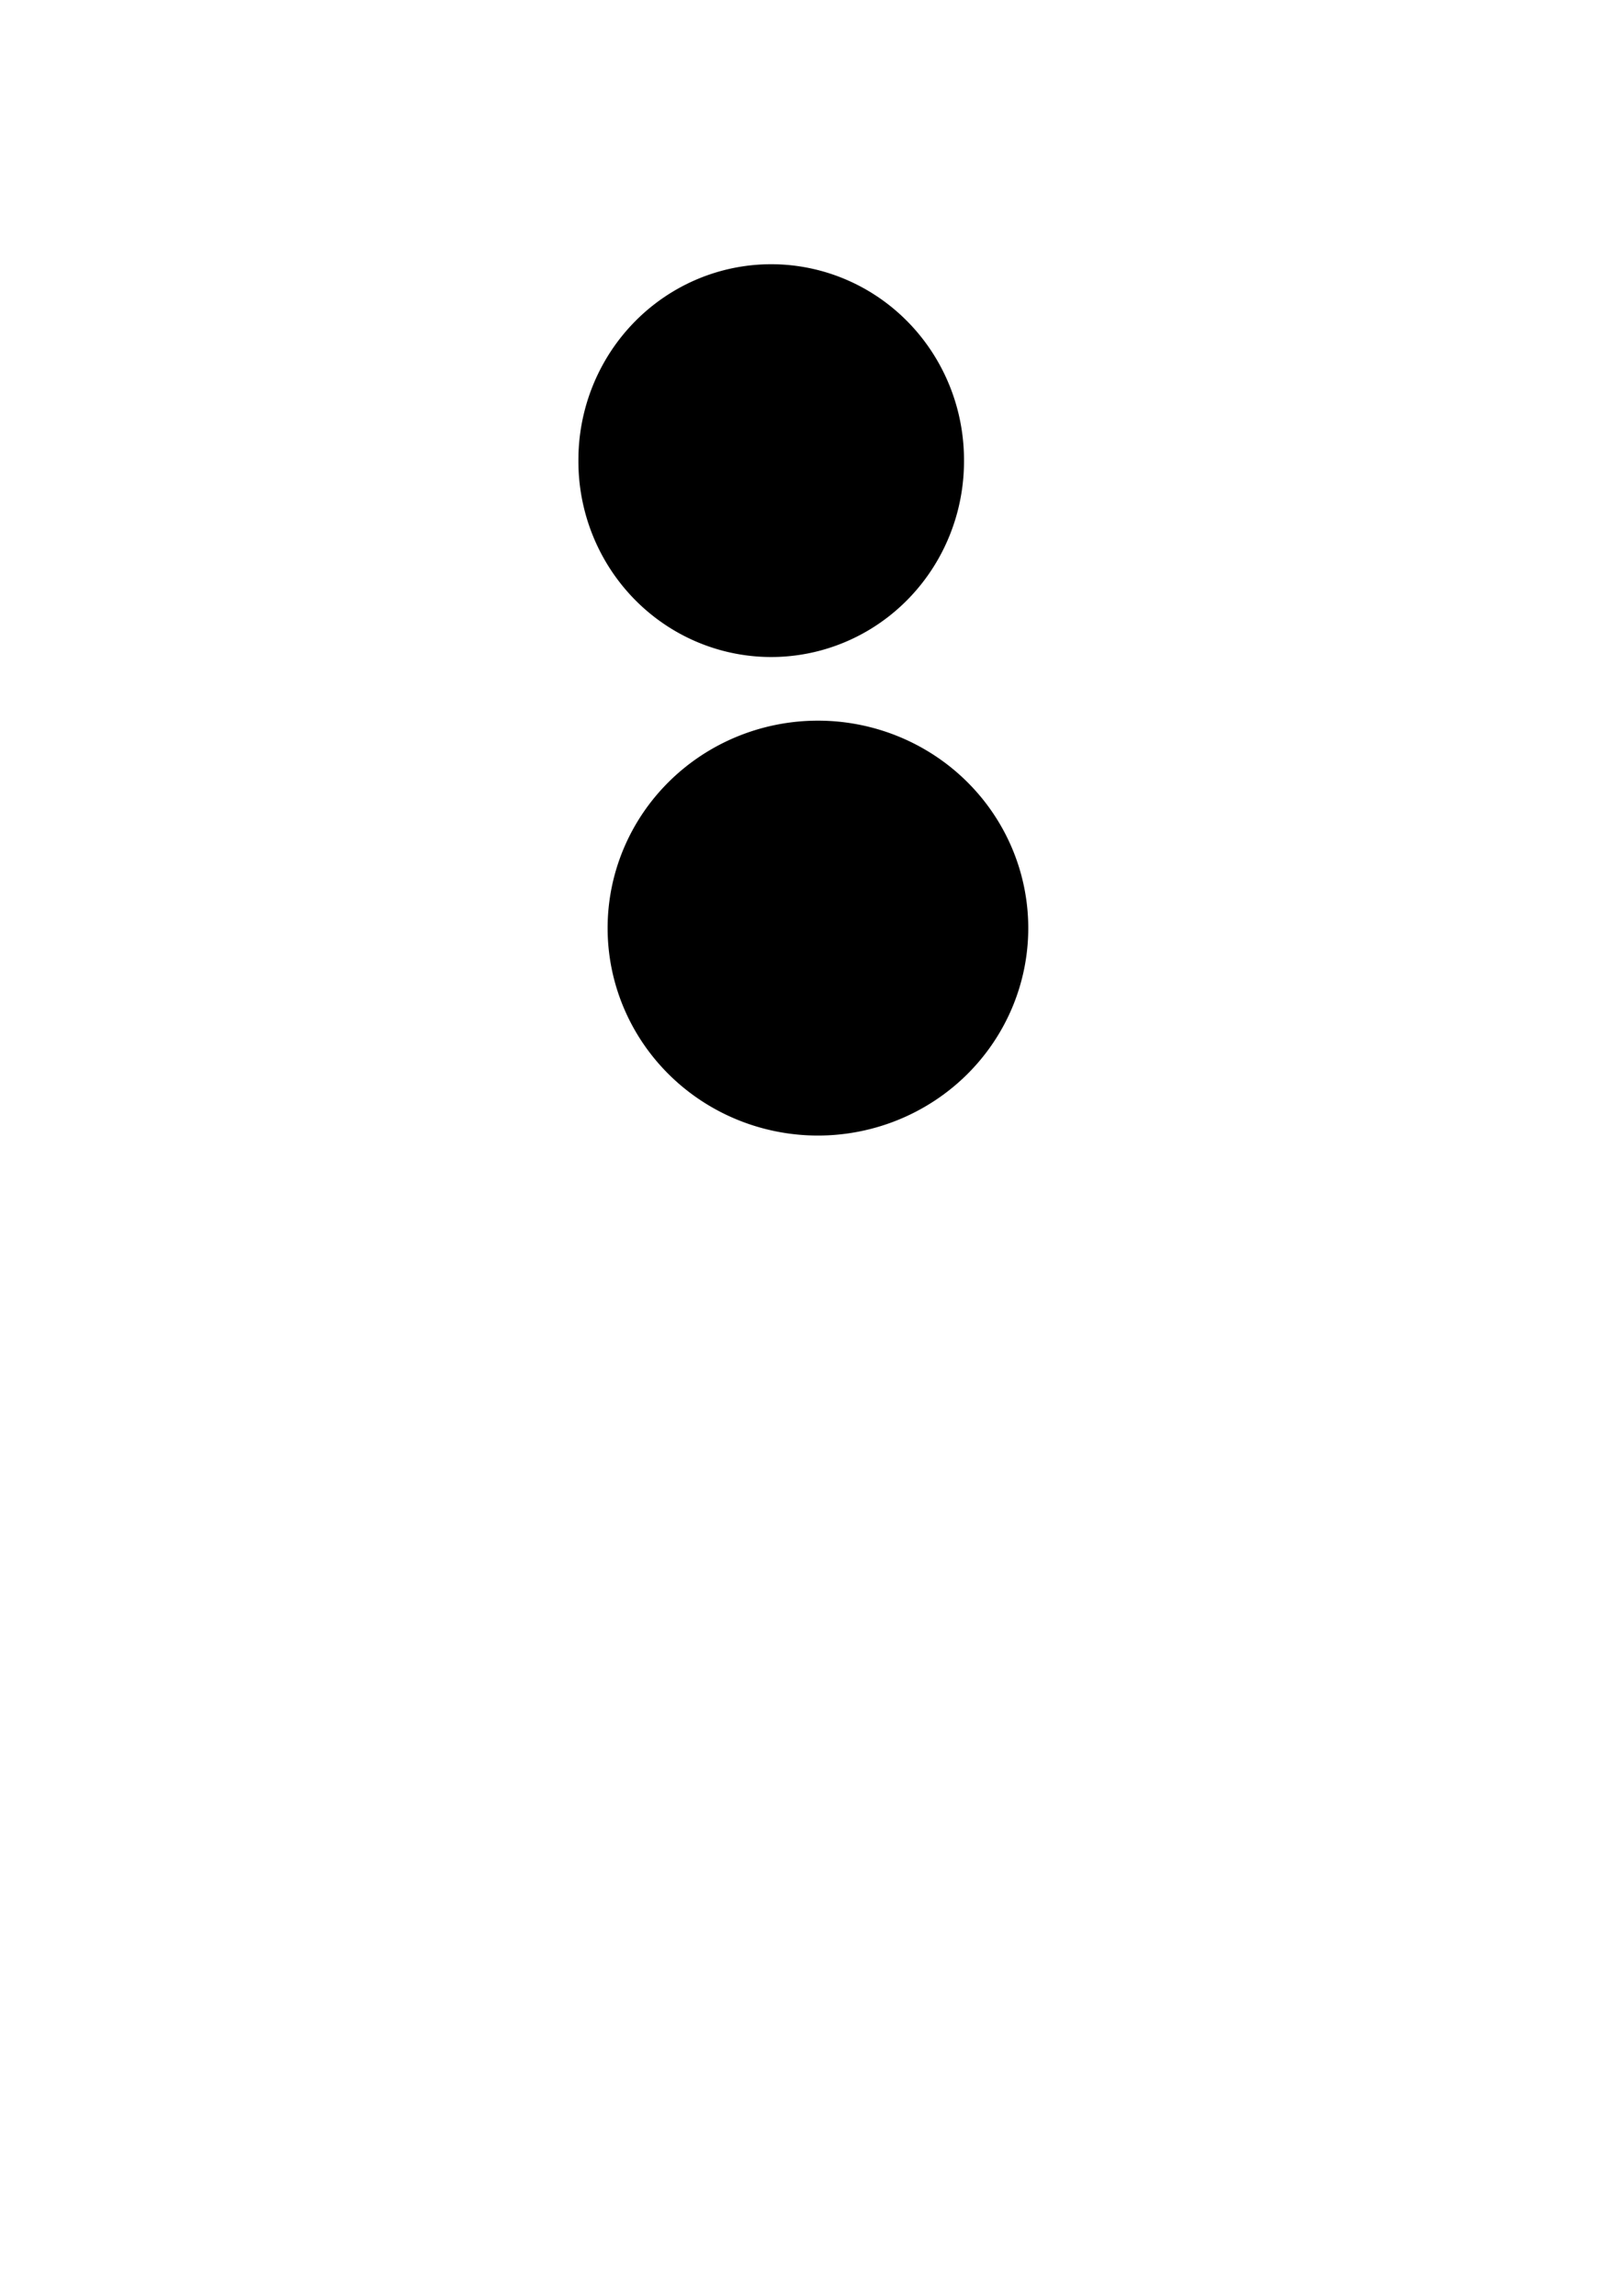 <?xml version="1.0" encoding="UTF-8" standalone="no"?>
<!-- Created with Inkscape (http://www.inkscape.org/) -->

<svg xmlns:dc="http://purl.org/dc/elements/1.1/" xmlns:cc="http://creativecommons.org/ns#" xmlns:rdf="http://www.w3.org/1999/02/22-rdf-syntax-ns#" xmlns:svg="http://www.w3.org/2000/svg" xmlns="http://www.w3.org/2000/svg" xmlns:sodipodi="http://sodipodi.sourceforge.net/DTD/sodipodi-0.dtd" xmlns:inkscape="http://www.inkscape.org/namespaces/inkscape" width="210mm" height="297mm" id="svg2" version="1.1" inkscape:version="0.48.0 r9654" sodipodi:docname="描画.svg">
  <defs id="defs4" />
  <sodipodi:namedview id="base" pagecolor="#ffffff" bordercolor="#666666" borderopacity="1.0" inkscape:pageopacity="0.0" inkscape:pageshadow="2" inkscape:zoom="0.35" inkscape:cx="375" inkscape:cy="540" inkscape:document-units="px" inkscape:current-layer="layer1" showgrid="false" inkscape:window-width="1440" inkscape:window-height="875" inkscape:window-x="0" inkscape:window-y="1" inkscape:window-maximized="1" />
  <g inkscape:label="レイヤー 1" inkscape:groupmode="layer" id="layer1">
    <path sodipodi:type="arc" style="fill:black" id="path4099" sodipodi:cx="377.14285" sodipodi:cy="225.21933" sodipodi:rx="94.285713" sodipodi:ry="95.714287" d="m 471.429,225.219 a 94.286,95.714 0 1 1 -188.571,0 94.286,95.714 0 1 1 188.571,0 z" />
    <path sodipodi:type="arc" style="fill:black" id="path4139" sodipodi:cx="400" sodipodi:cy="453.79074" sodipodi:rx="102.85714" sodipodi:ry="101.42857" d="m 502.857,453.791 a 102.857,101.429 0 1 1 -205.714,0 102.857,101.429 0 1 1 205.714,0 z" />
  </g>
</svg>

